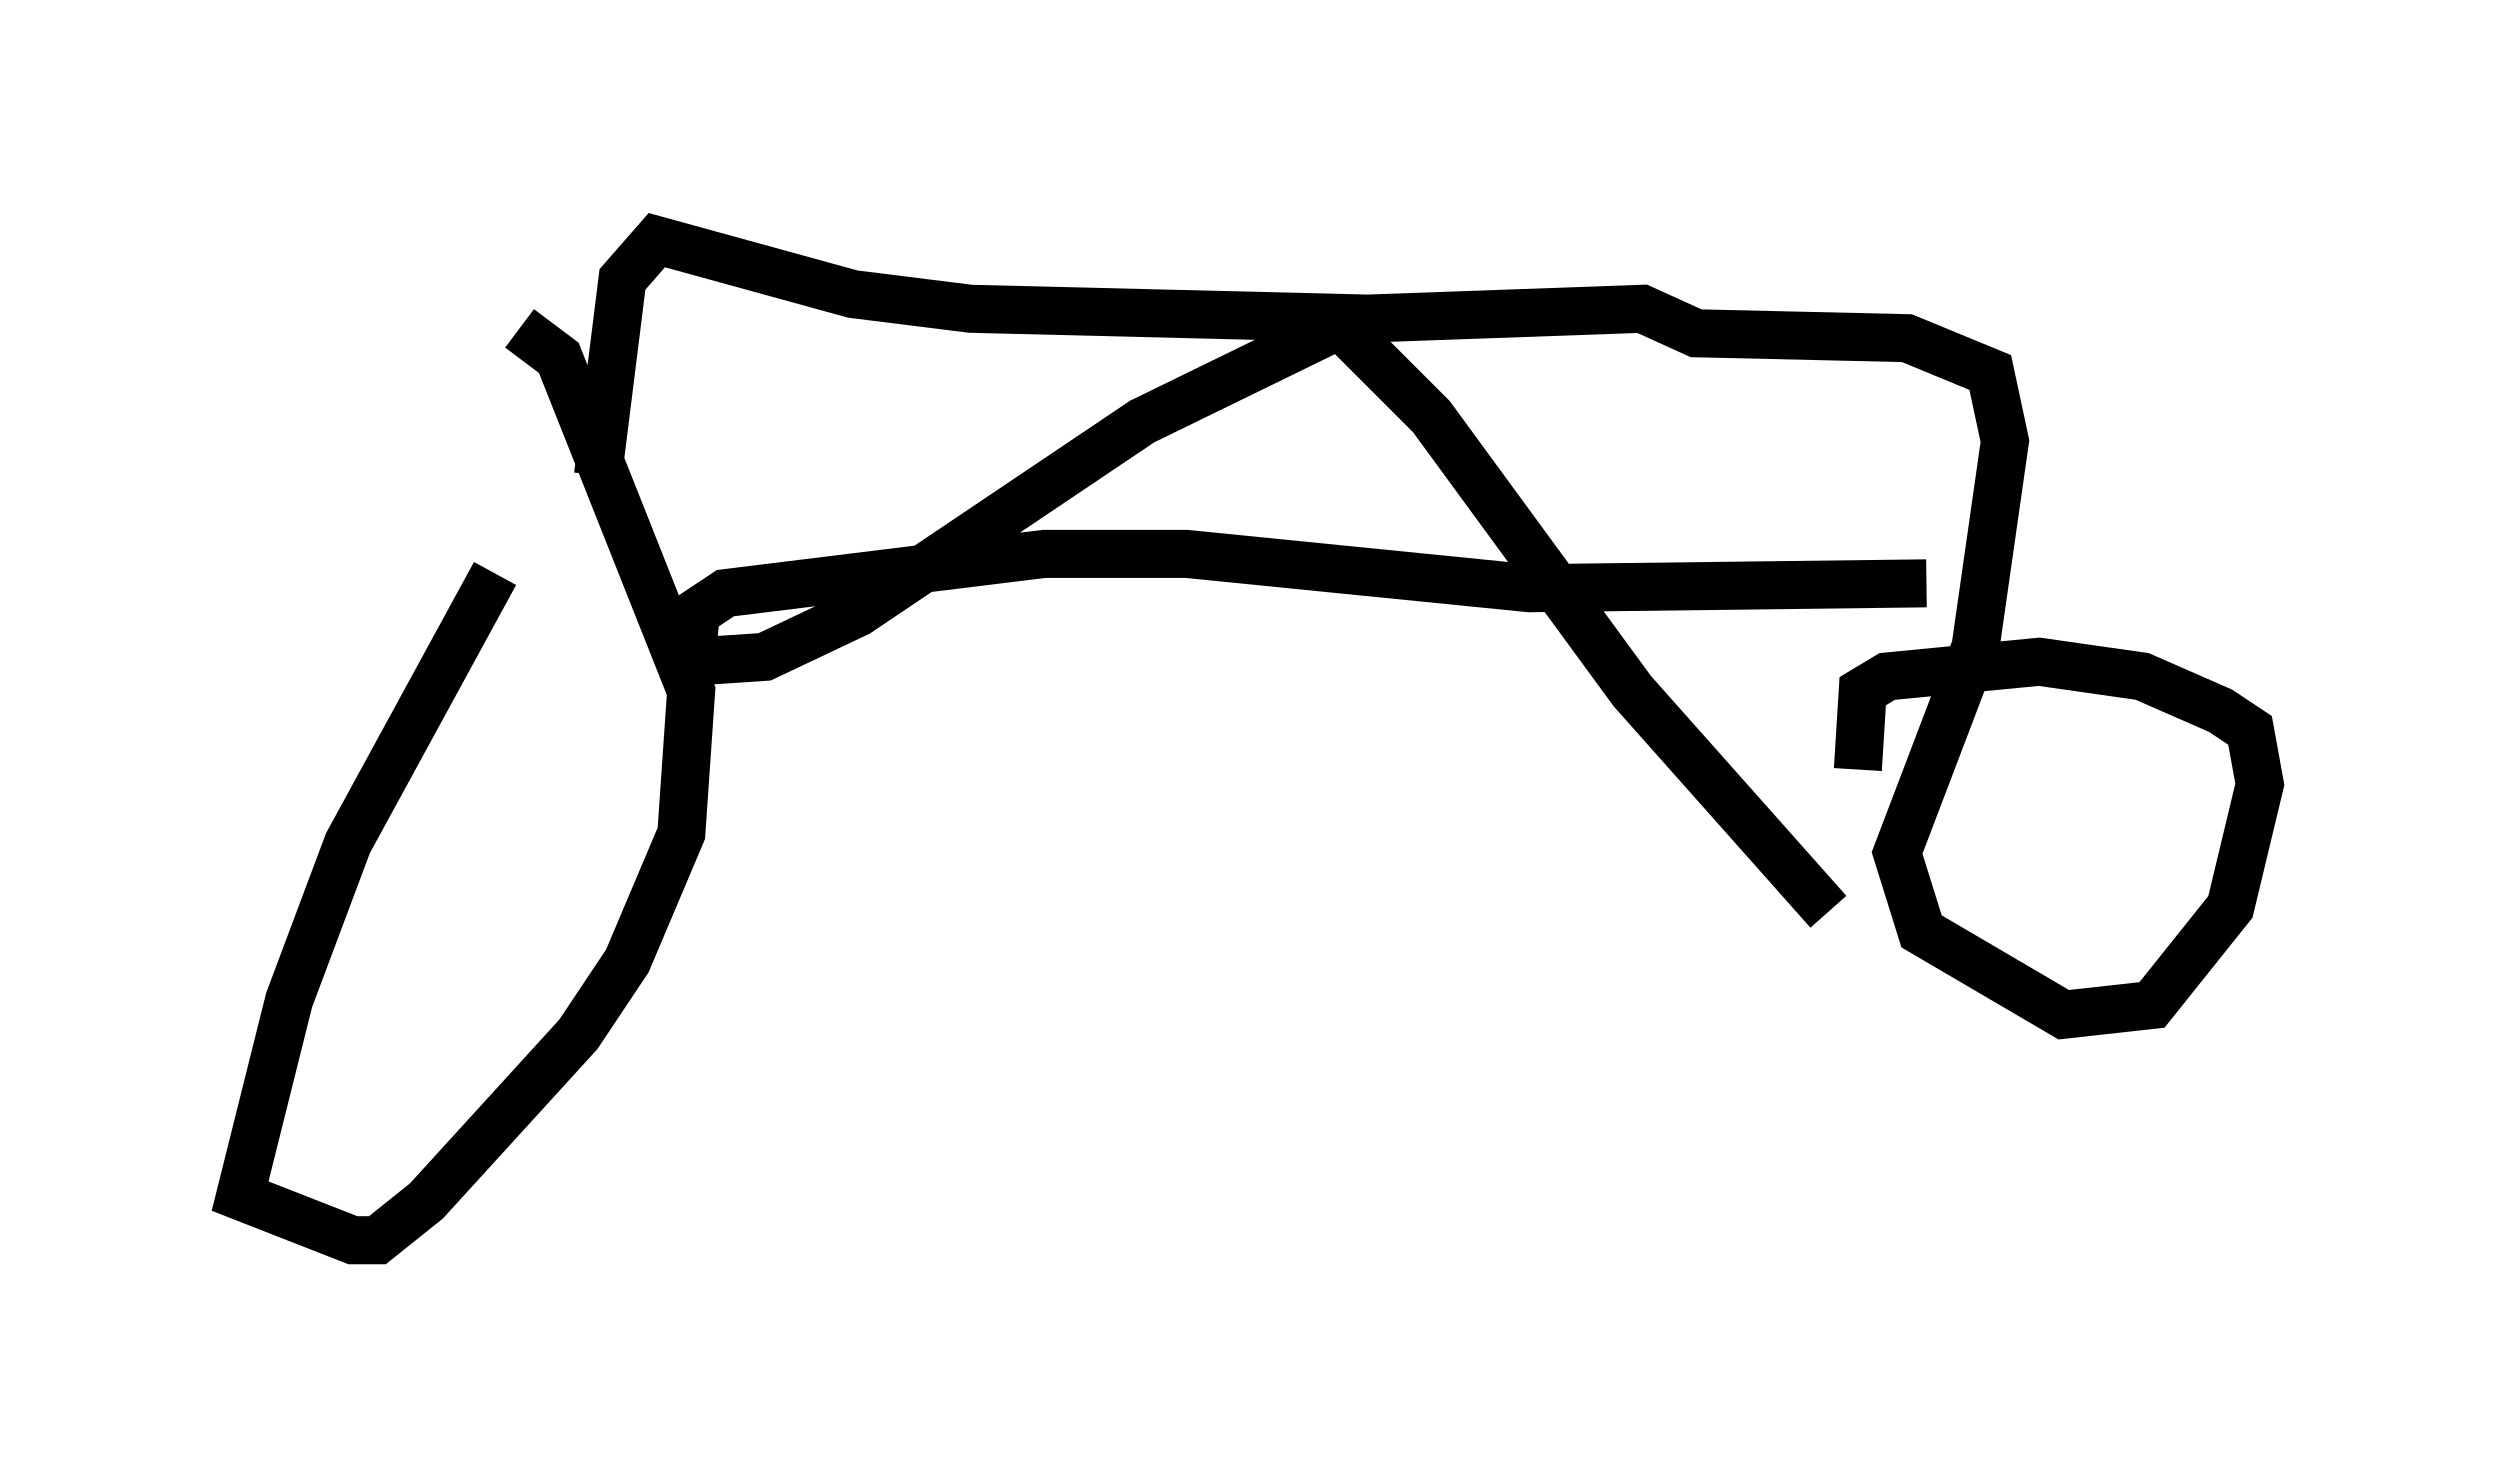 <?xml version="1.0" encoding="utf-8" ?>
<svg baseProfile="full" height="30.825" version="1.1" width="52.059" xmlns="http://www.w3.org/2000/svg" xmlns:ev="http://www.w3.org/2001/xml-events" xmlns:xlink="http://www.w3.org/1999/xlink"><defs /><rect fill="white" height="30.825" width="52.059" x="0" y="0" /><path d="M13.065, 8.267 m-2.756, 3.675 l-3.063, 5.615 -1.225, 3.267 l-1.021, 4.083 2.348, 0.919 l0.51, 0.0 1.021, -0.817 l3.165, -3.471 1.021, -1.531 l1.123, -2.654 0.204, -2.96 l-2.756, -6.942 -0.817, -0.613 m1.633, 3.063 l0.51, -4.083 0.715, -0.817 l4.083, 1.123 2.45, 0.306 l8.269, 0.204 5.717, -0.204 l1.123, 0.51 4.39, 0.102 l1.735, 0.715 0.306, 1.429 l-0.613, 4.288 -1.633, 4.288 l0.51, 1.633 2.96, 1.735 l1.838, -0.204 1.633, -2.042 l0.613, -2.552 -0.204, -1.123 l-0.613, -0.408 -1.633, -0.715 l-2.144, -0.306 -3.165, 0.306 l-0.51, 0.306 -0.102, 1.633 m-10.821, -9.29 l1.94, 1.94 4.185, 5.717 l4.083, 4.594 m-10.106, -12.25 l-4.185, 2.042 -5.921, 3.981 l-1.94, 0.919 -1.531, 0.102 l0.102, -1.021 0.613, -0.408 l6.635, -0.817 2.96, 0.0 l7.146, 0.715 8.269, -0.102 " fill="none" stroke="black" stroke-width="1" /></svg>